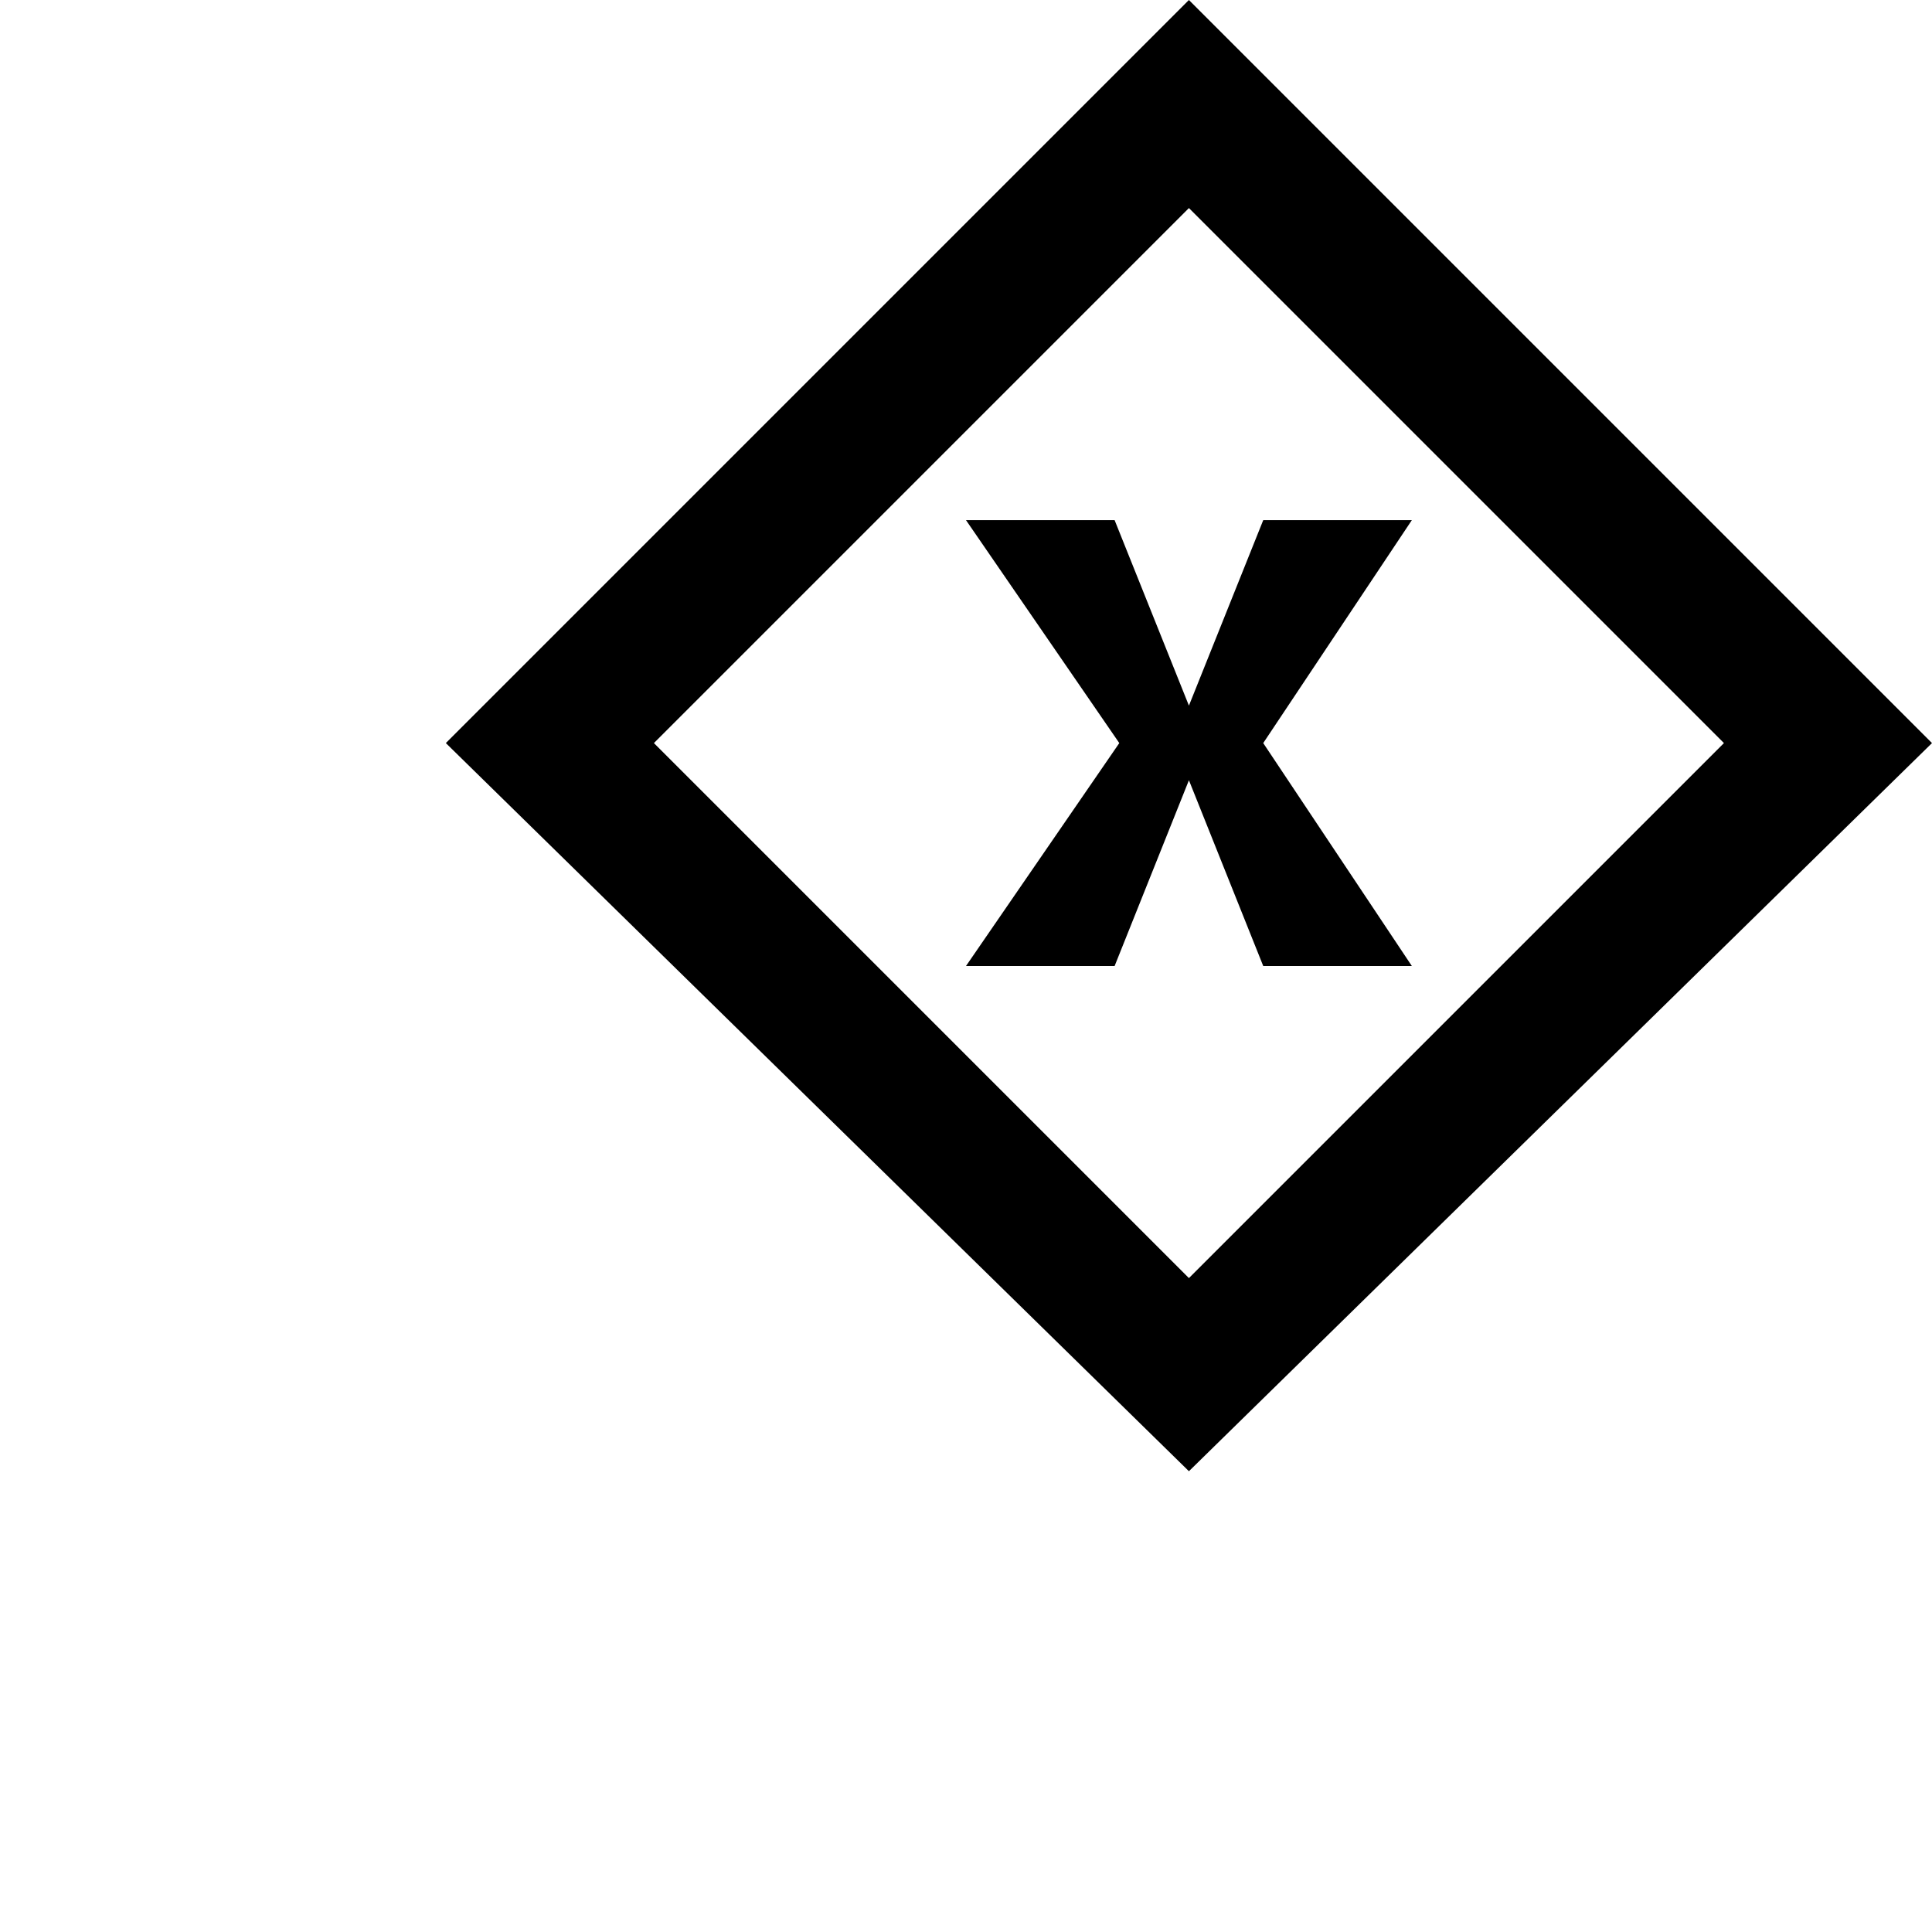<svg xmlns="http://www.w3.org/2000/svg" width="26" height="26" viewBox="0 0 26 26">
  <path fill-rule="evenodd" d="M13,7 L15,7 L16,9.496 L17,7 L19,7 L17,10 L19,13 L17,13 L16,10.5 L15,13 L13,13 L15.063,10 L13,7 Z M16,0 L26,10 L16,19.799 L6,10 L16,0 Z M16,2.8 L8.8,10 L16,17.2 L23.2,10 L16,2.8 Z"/>
</svg>
